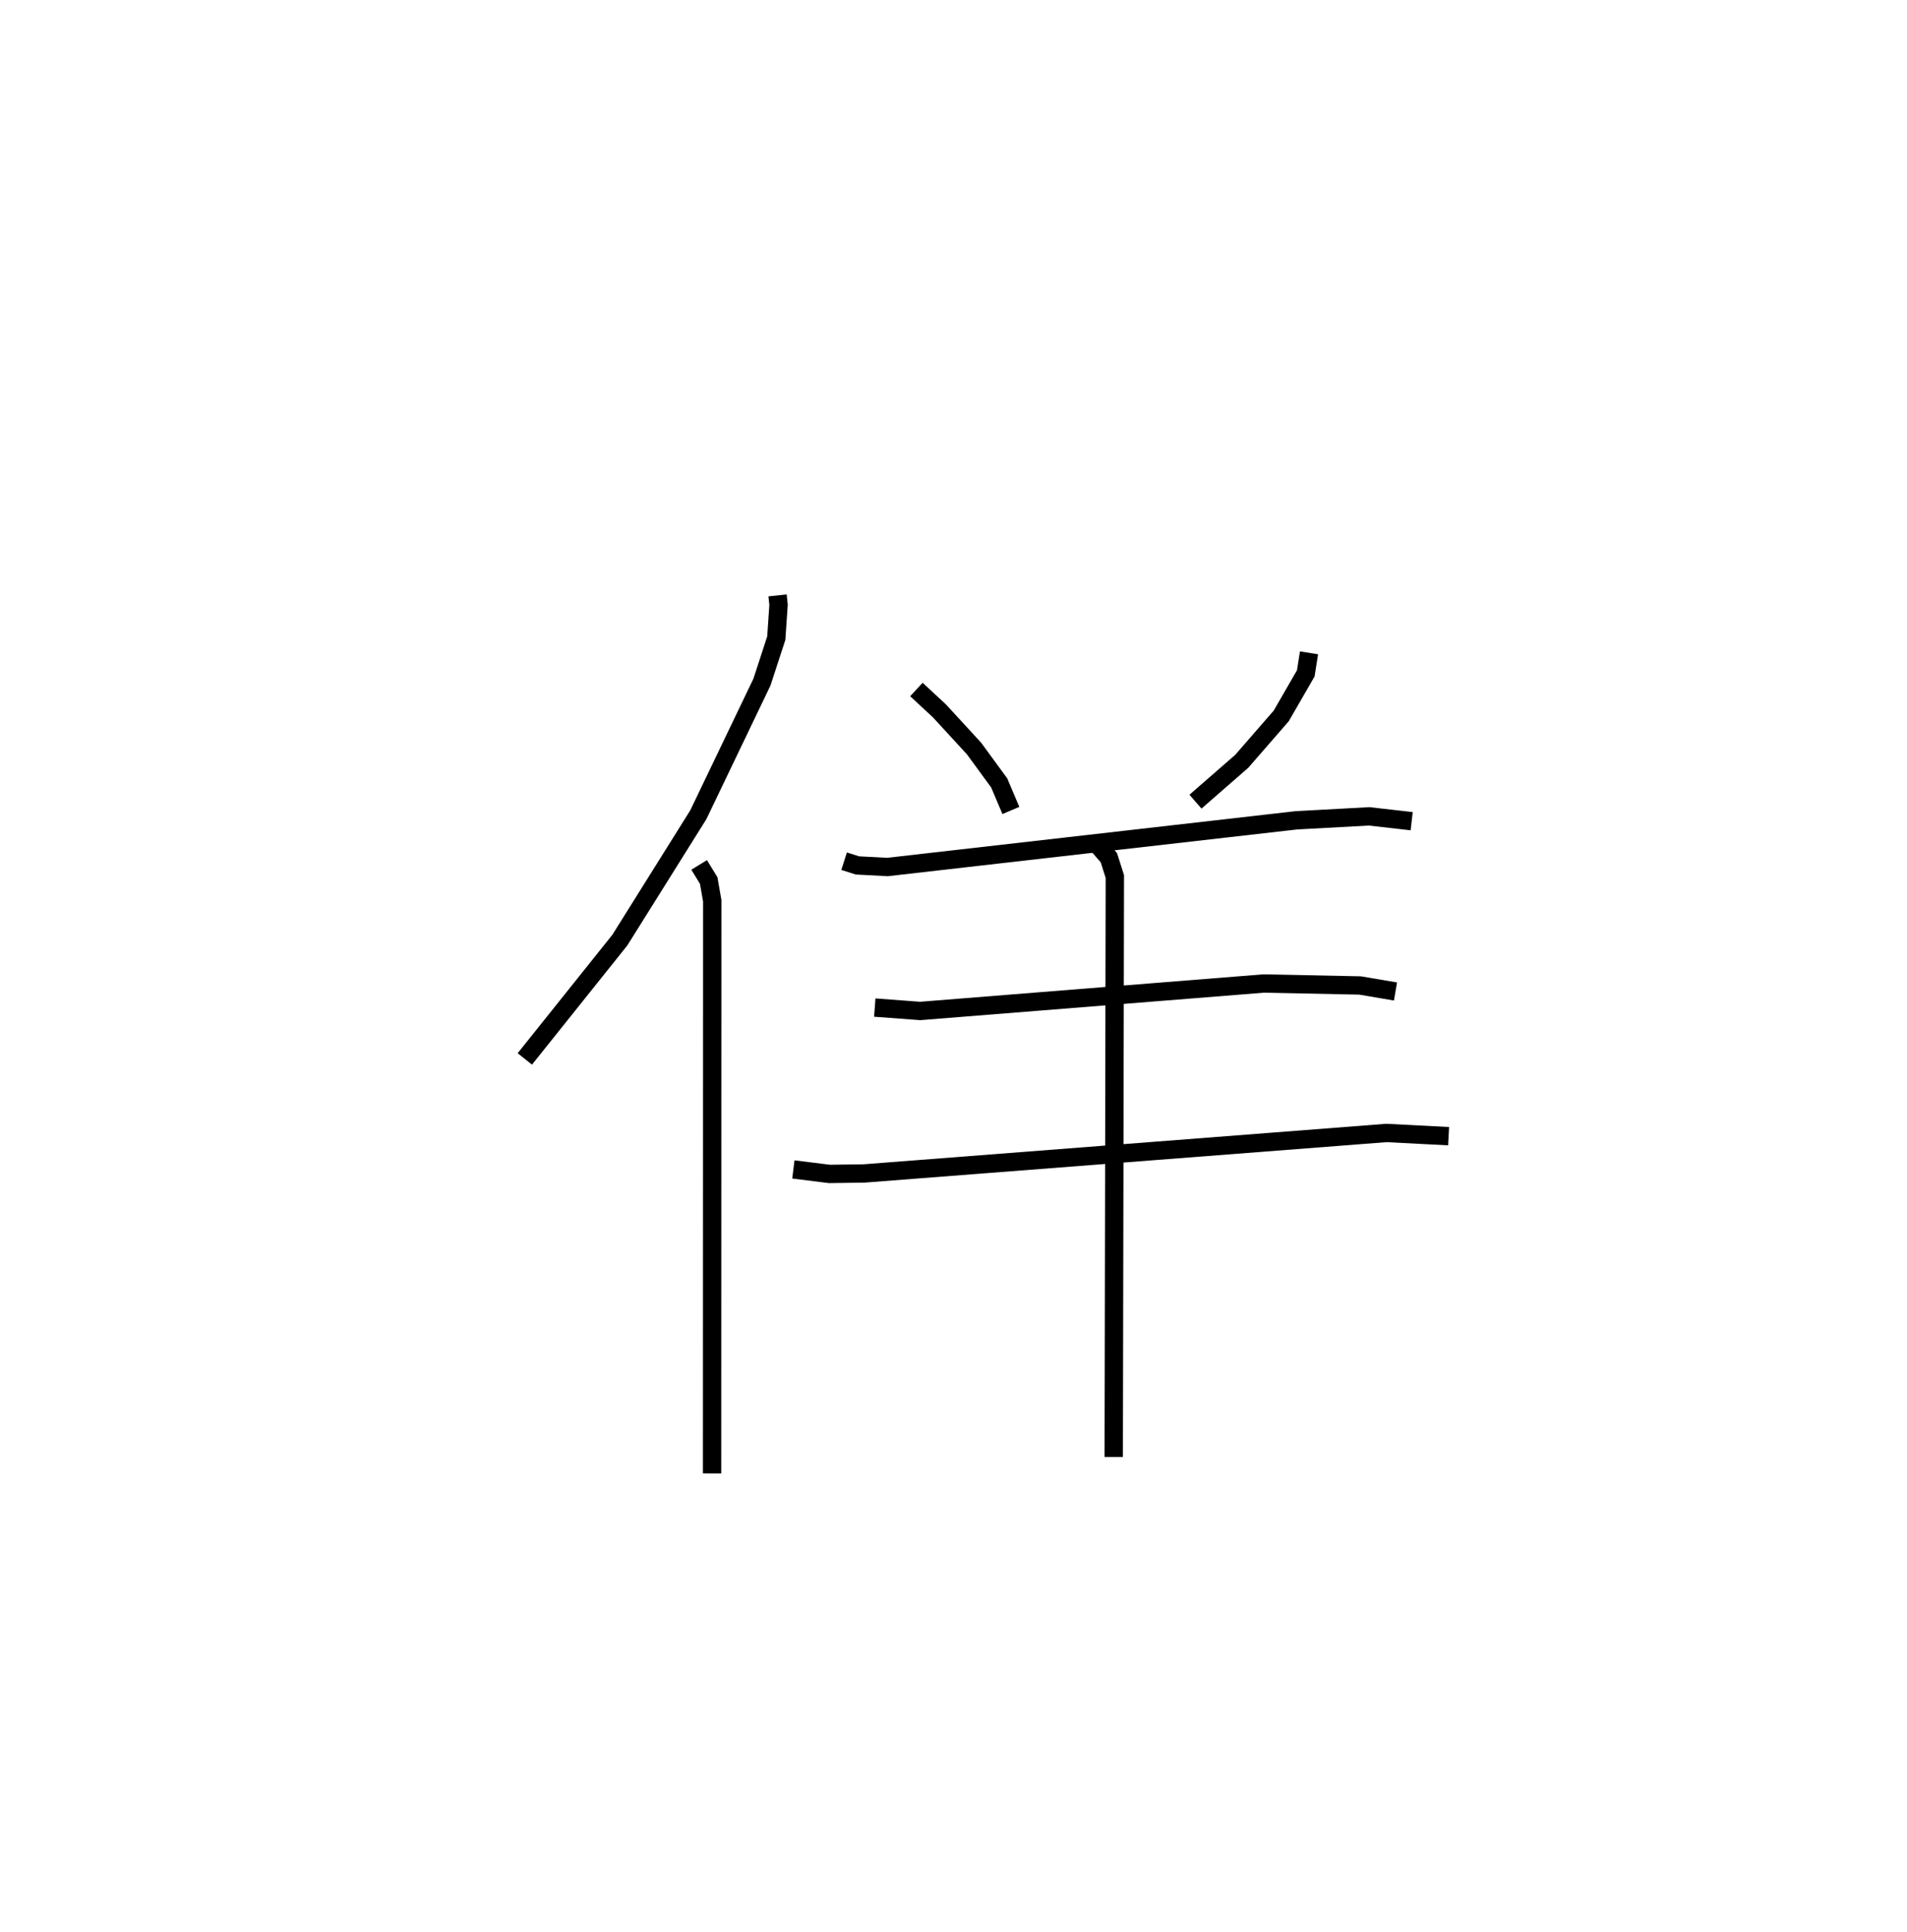 <?xml version="1.0" encoding="utf-8" ?>
<svg baseProfile="full" height="105.331" version="1.1" width="104.007" xmlns="http://www.w3.org/2000/svg" xmlns:ev="http://www.w3.org/2001/xml-events" xmlns:xlink="http://www.w3.org/1999/xlink"><defs /><rect fill="white" height="105.331" width="104.007" x="0" y="0" /><path d="M25,25 m0.0,0.0 m17.408,7.463 l0.054,0.515 -0.124,1.818 l-0.782,2.395 -3.47,7.231 l-4.279,6.834 -5.183,6.48 m9.507,-10.578 l0.521,0.851 0.193,1.1 l-0.009,31.222 m11.144,-42.737 l1.257,1.166 1.886,2.051 l1.372,1.875 0.638,1.503 m16.26,-8.594 l-0.177,1.119 -1.338,2.319 l-2.155,2.477 -2.523,2.199 m-19.163,3.246 l0.725,0.23 1.638,0.087 l22.301,-2.546 3.97,-0.216 l2.321,0.264 m-29.282,10.162 l2.477,0.185 18.73,-1.497 l5.259,0.107 1.933,0.328 m-32.839,9.702 l1.964,0.245 1.887,-0.025 l28.494,-2.208 3.391,0.175 m-19.197,-15.951 l0.668,0.769 0.326,1.025 l-0.061,31.648 " fill="none" stroke="black" stroke-width="1" /></svg>